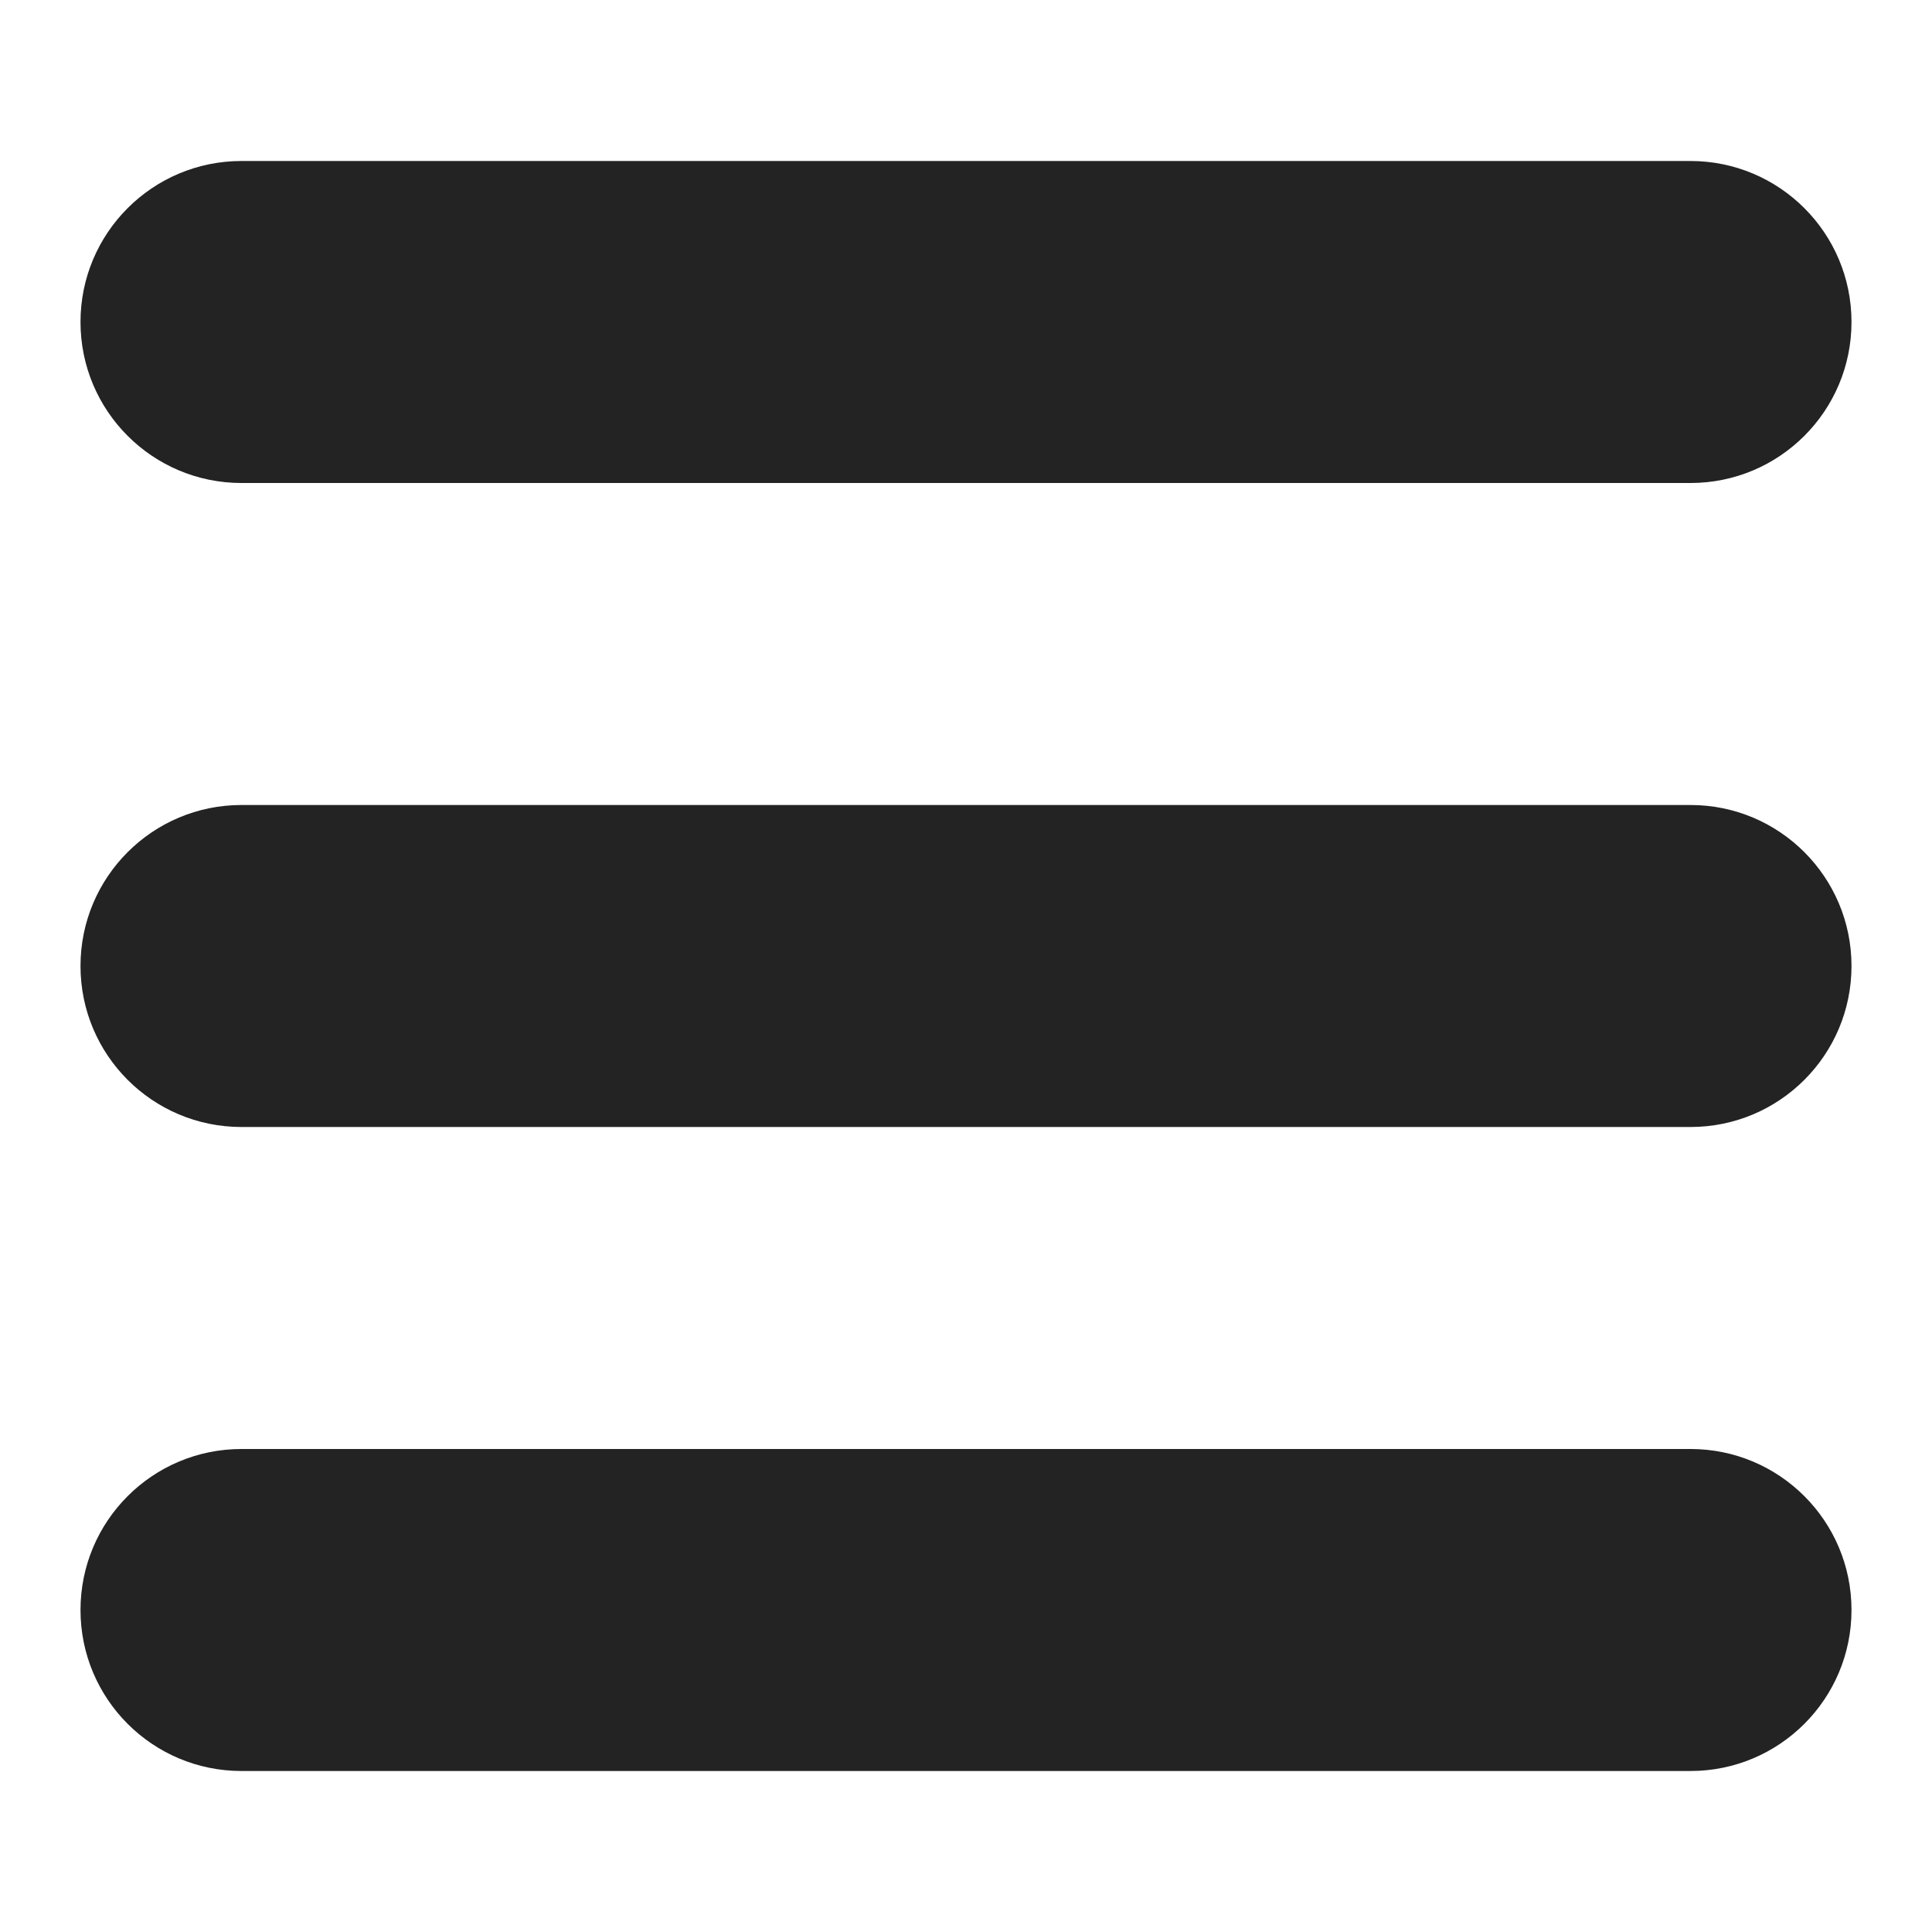 <svg width="24" height="24" viewBox="0 0 24 24" fill="none" xmlns="http://www.w3.org/2000/svg">
<path d="M21 2H3C1.895 2 1 2.895 1 4C1 5.105 1.895 6 3 6H21C22.105 6 23 5.105 23 4C23 2.895 22.105 2 21 2Z" fill="#232323"/>
<path d="M21 18H3C1.895 18 1 18.895 1 20C1 21.105 1.895 22 3 22H21C22.105 22 23 21.105 23 20C23 18.895 22.105 18 21 18Z" fill="#232323"/>
<path d="M21 10H3C1.895 10 1 10.895 1 12C1 13.105 1.895 14 3 14H21C22.105 14 23 13.105 23 12C23 10.895 22.105 10 21 10Z" fill="#232323"/>
</svg>
